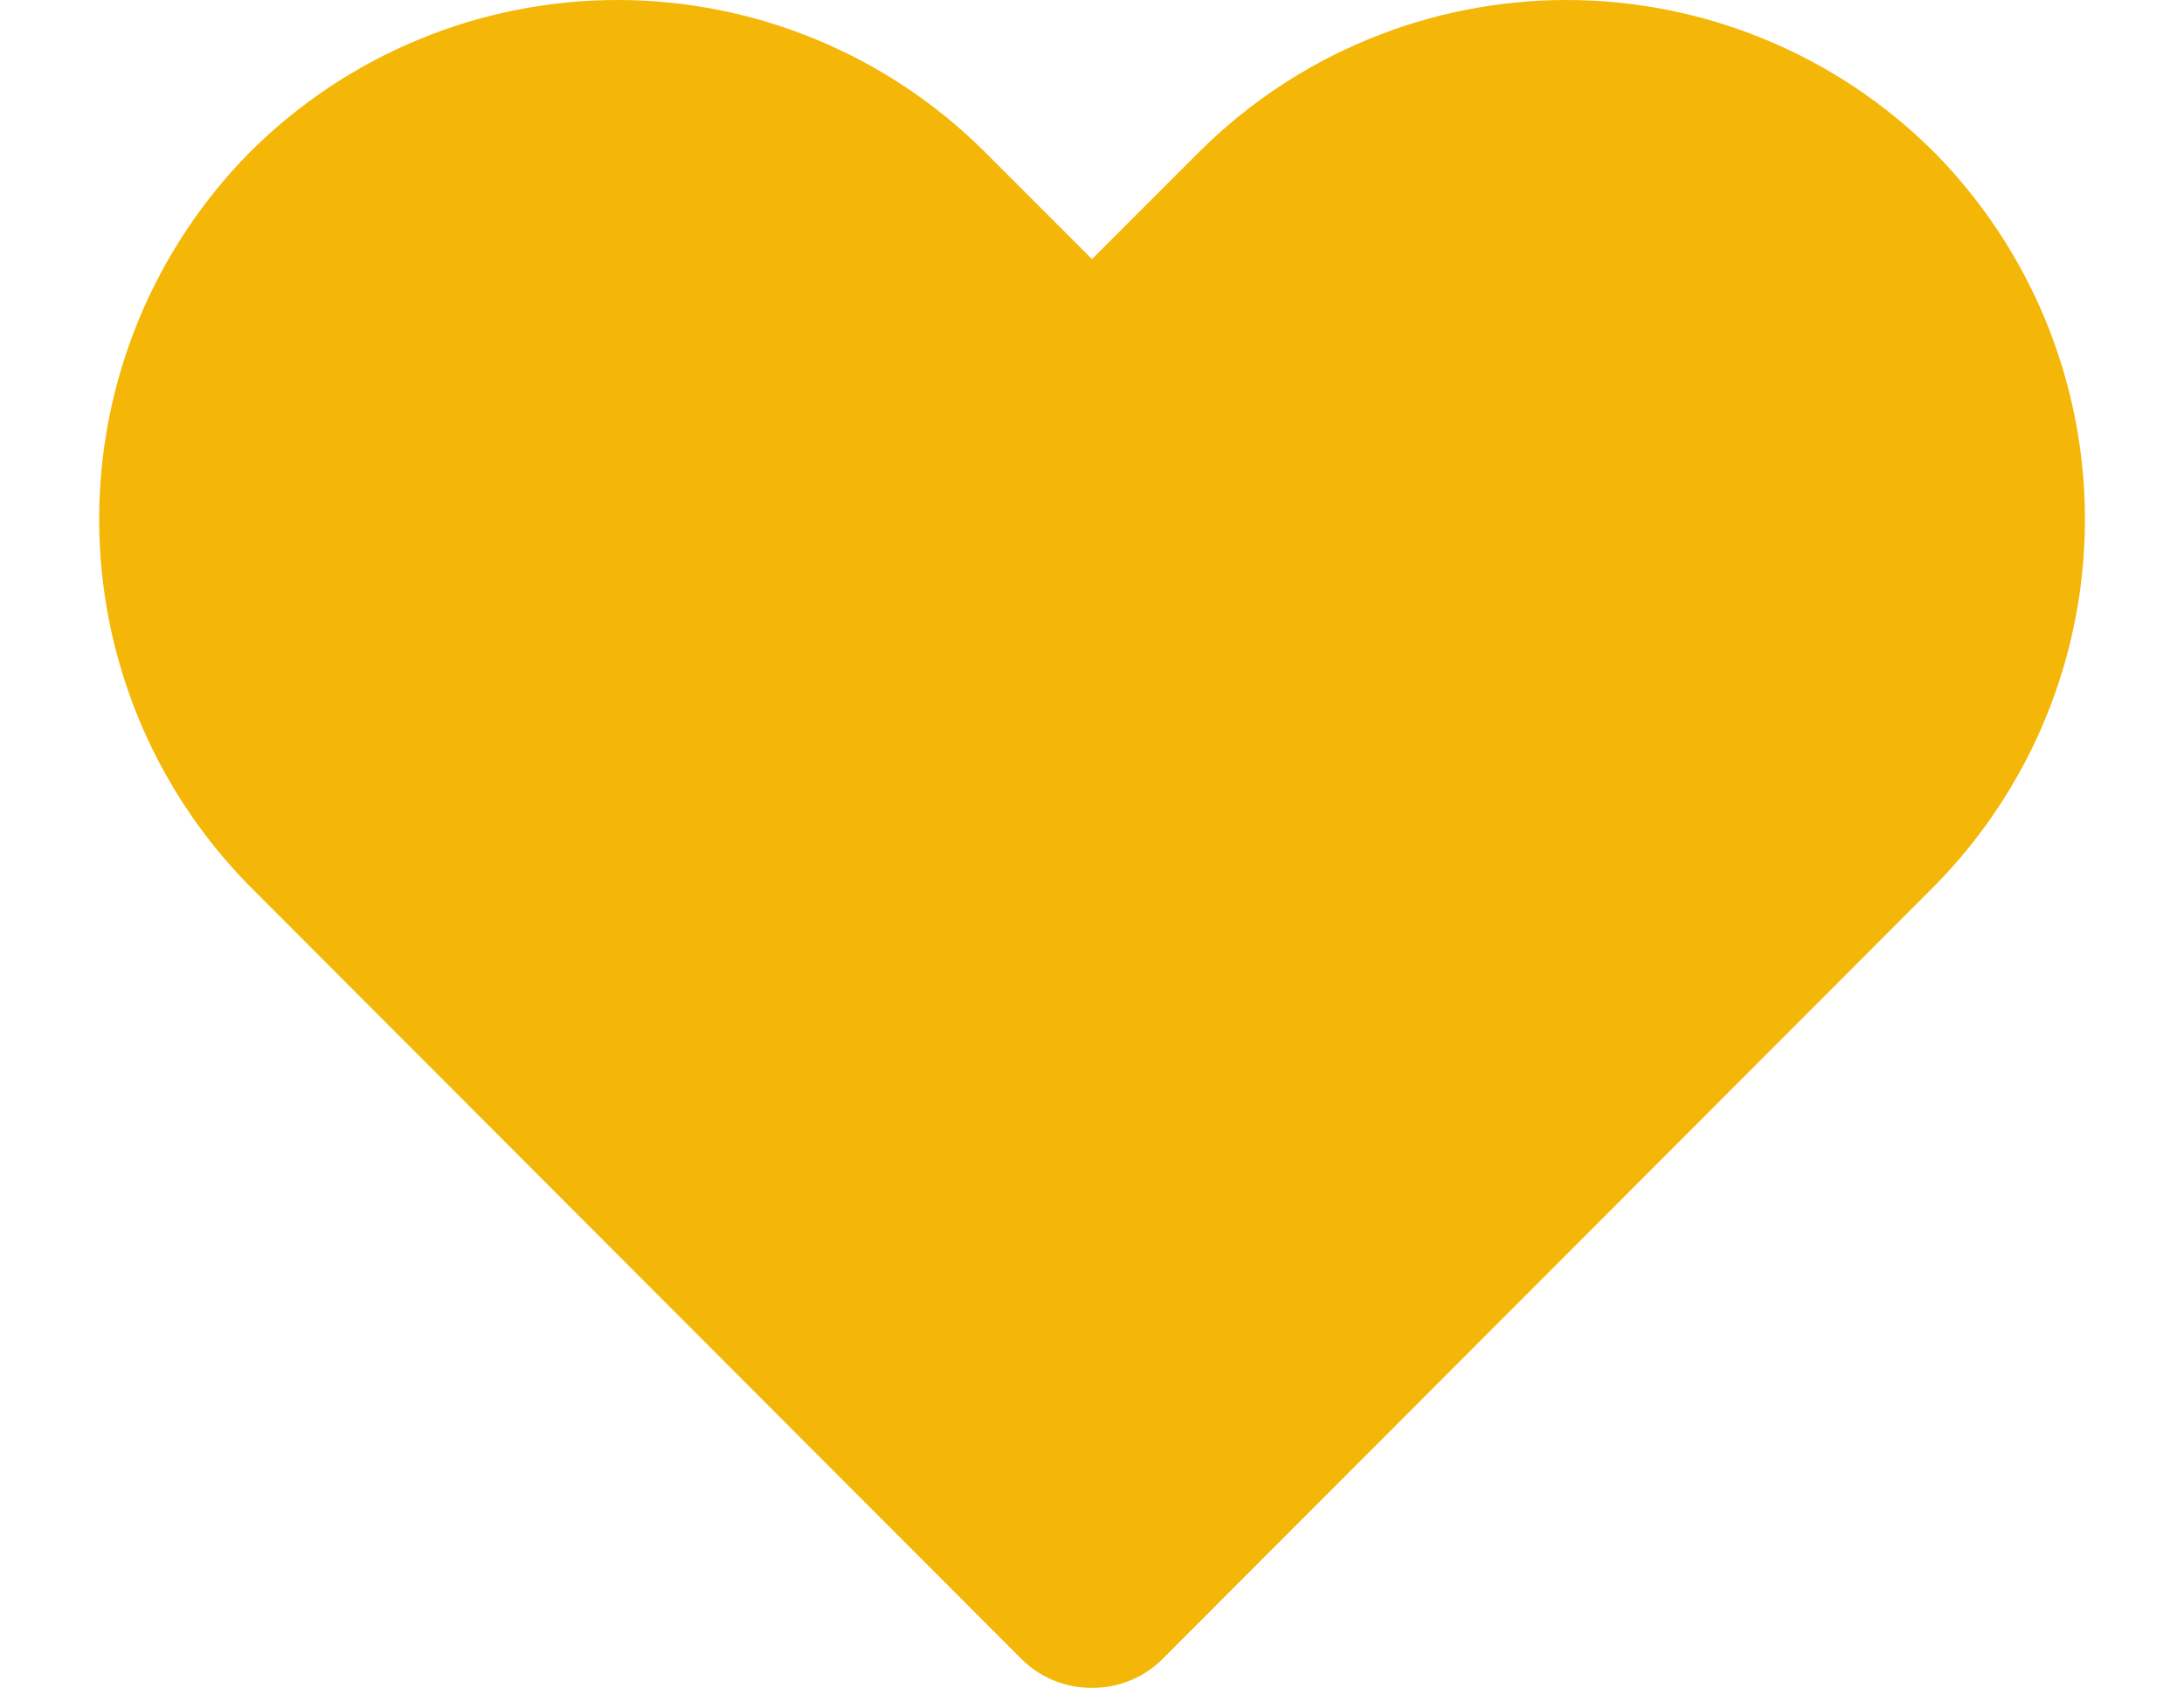 <svg width="22" height="17" viewBox="0 0 22 17" fill="none" xmlns="http://www.w3.org/2000/svg">
<path d="M11 17C10.868 17.001 10.738 16.976 10.616 16.926C10.494 16.876 10.384 16.803 10.29 16.71L2.52 8.93C1.545 7.945 0.999 6.616 0.999 5.23C0.999 3.844 1.545 2.515 2.52 1.53C3.502 0.551 4.833 0 6.22 0C7.607 0 8.938 0.551 9.92 1.53L11 2.61L12.08 1.53C13.062 0.551 14.393 0 15.78 0C17.167 0 18.498 0.551 19.48 1.53C20.455 2.515 21.002 3.844 21.002 5.23C21.002 6.616 20.455 7.945 19.48 8.93L11.71 16.71C11.617 16.803 11.506 16.876 11.384 16.926C11.262 16.976 11.132 17.001 11 17Z" fill="#F4B607"/>
</svg>
